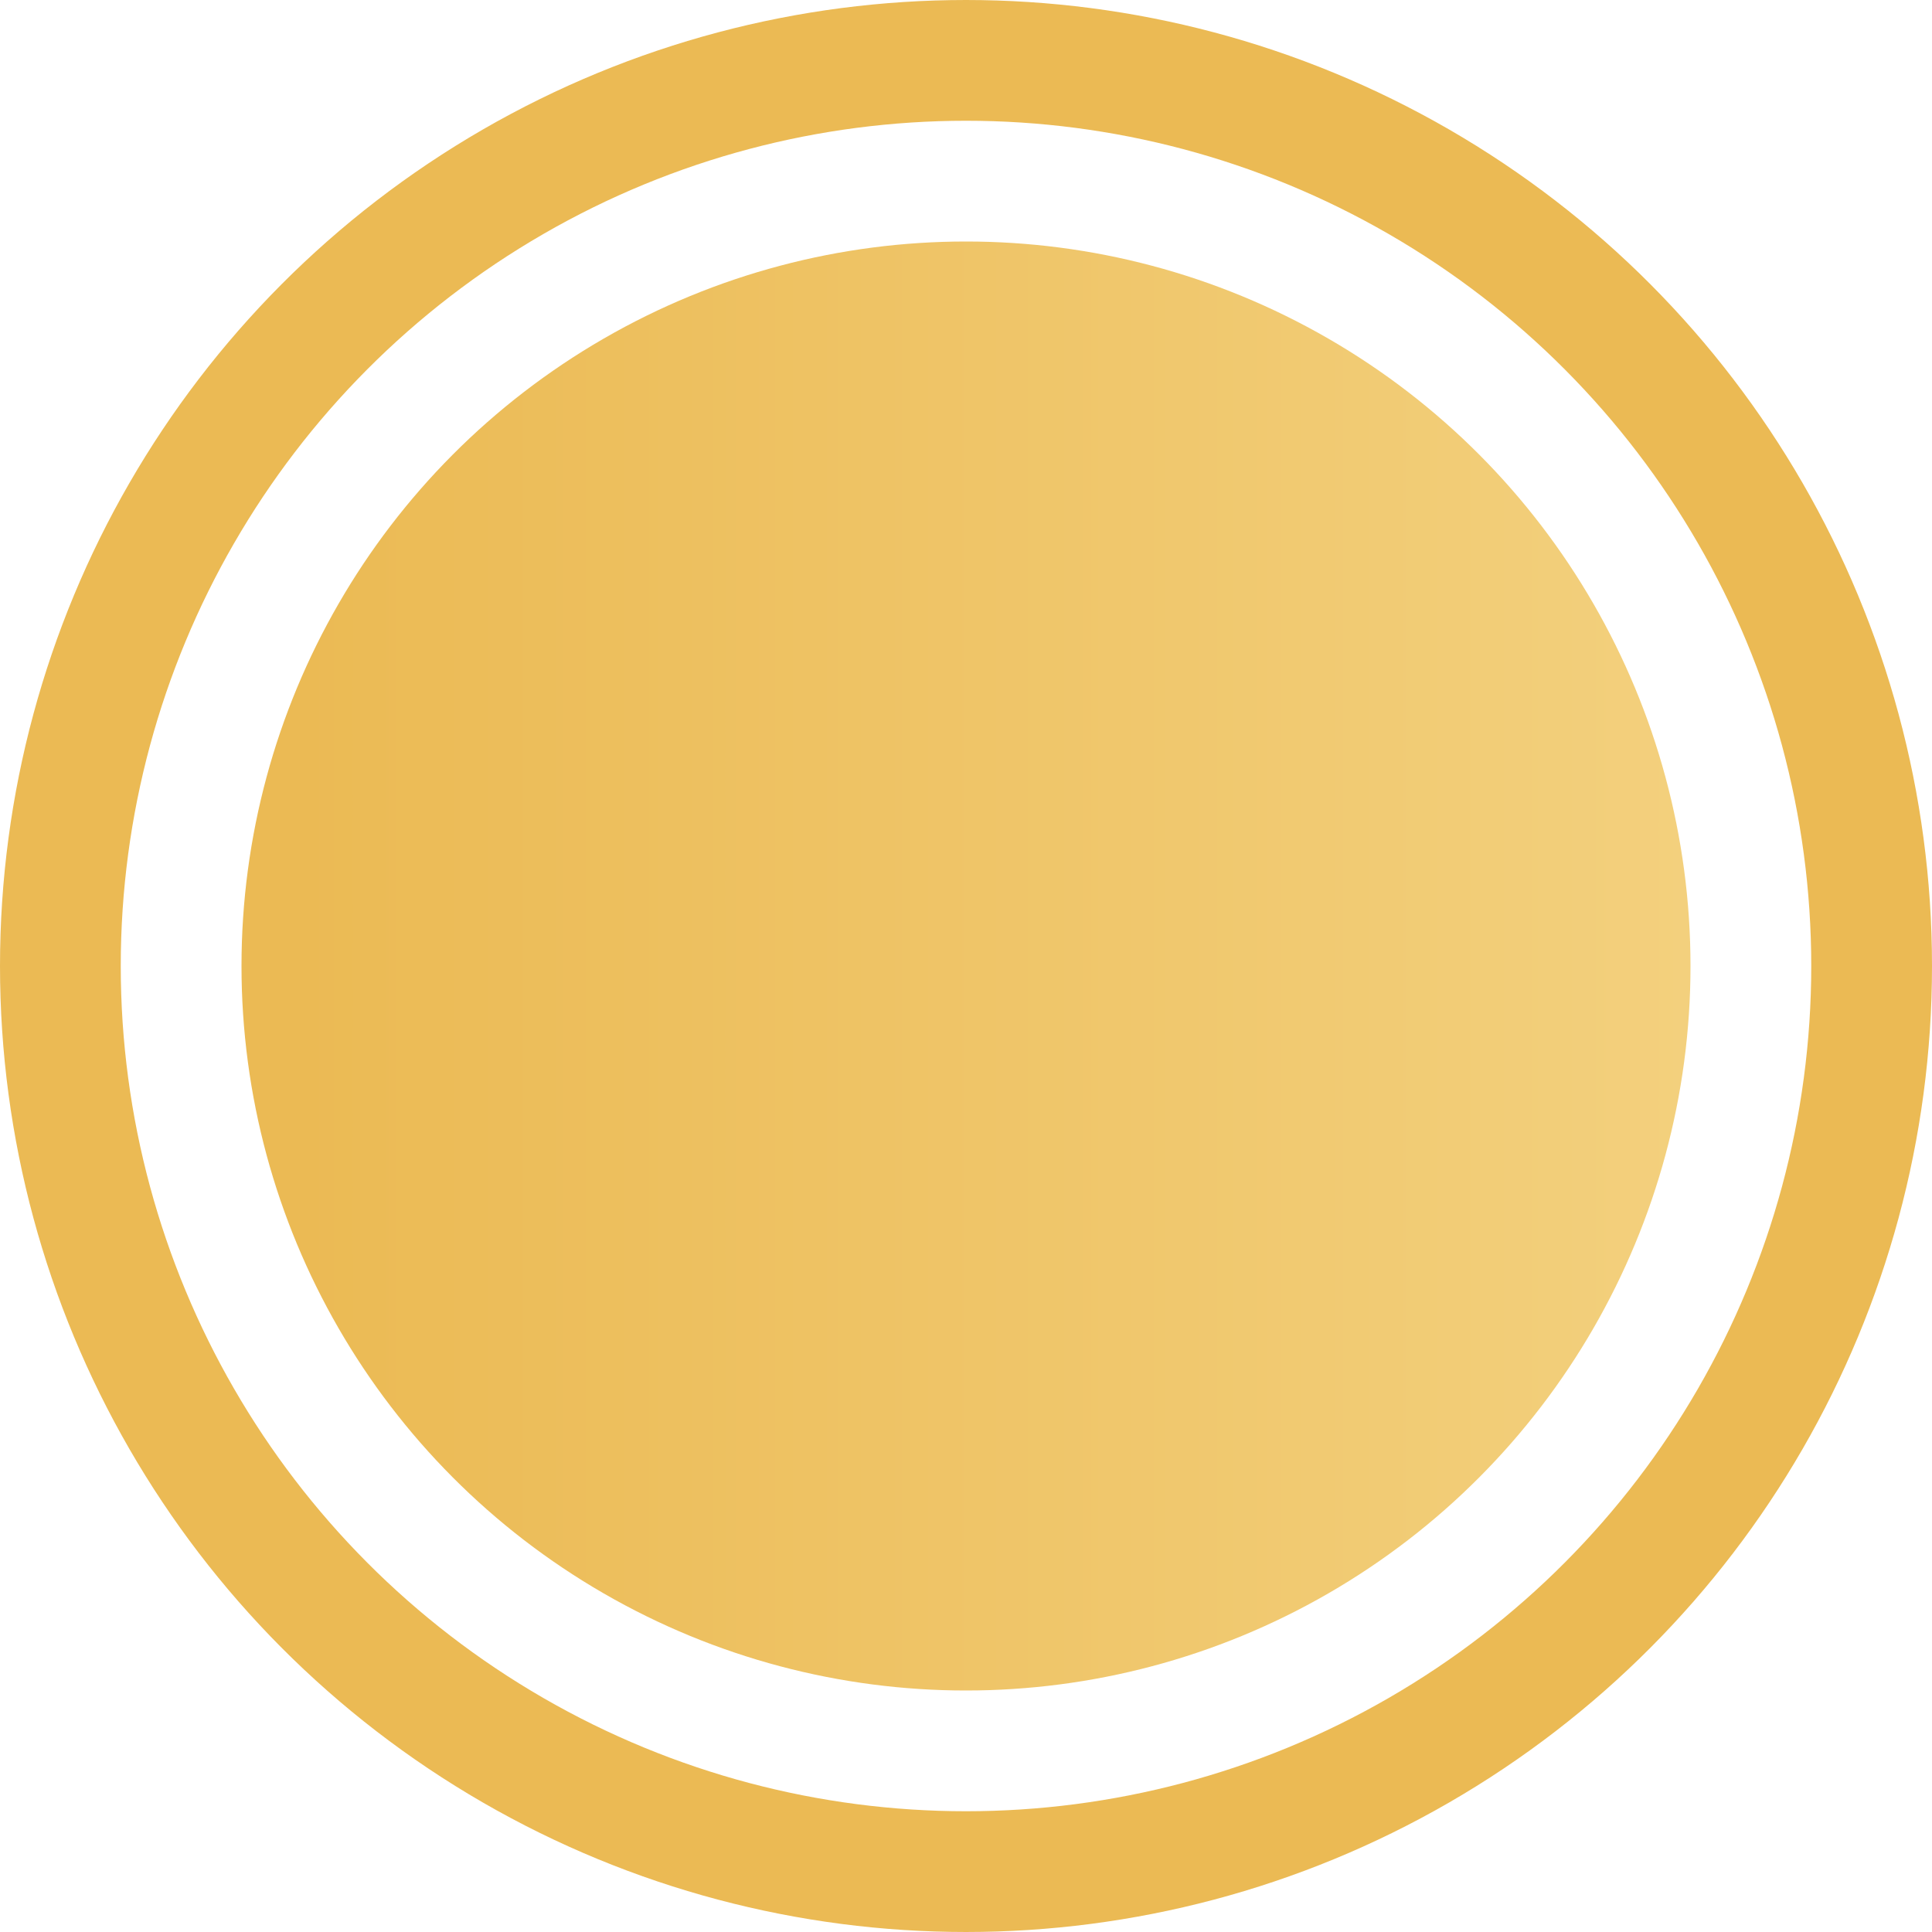 <svg width="64" height="64" viewBox="0 0 64 64" fill="none" xmlns="http://www.w3.org/2000/svg">
<circle cx="32" cy="32" r="30" stroke="#EBBA54" stroke-width="4"/>
<circle cx="32" cy="32" r="24" fill="url(#paint0_linear_3145_174)"/>
<defs>
<linearGradient id="paint0_linear_3145_174" x1="10" y1="32" x2="56" y2="32" gradientUnits="userSpaceOnUse">
<stop stop-color="#EBBA54"/>
<stop offset="1" stop-color="#F3D07D"/>
</linearGradient>
</defs>
</svg>
